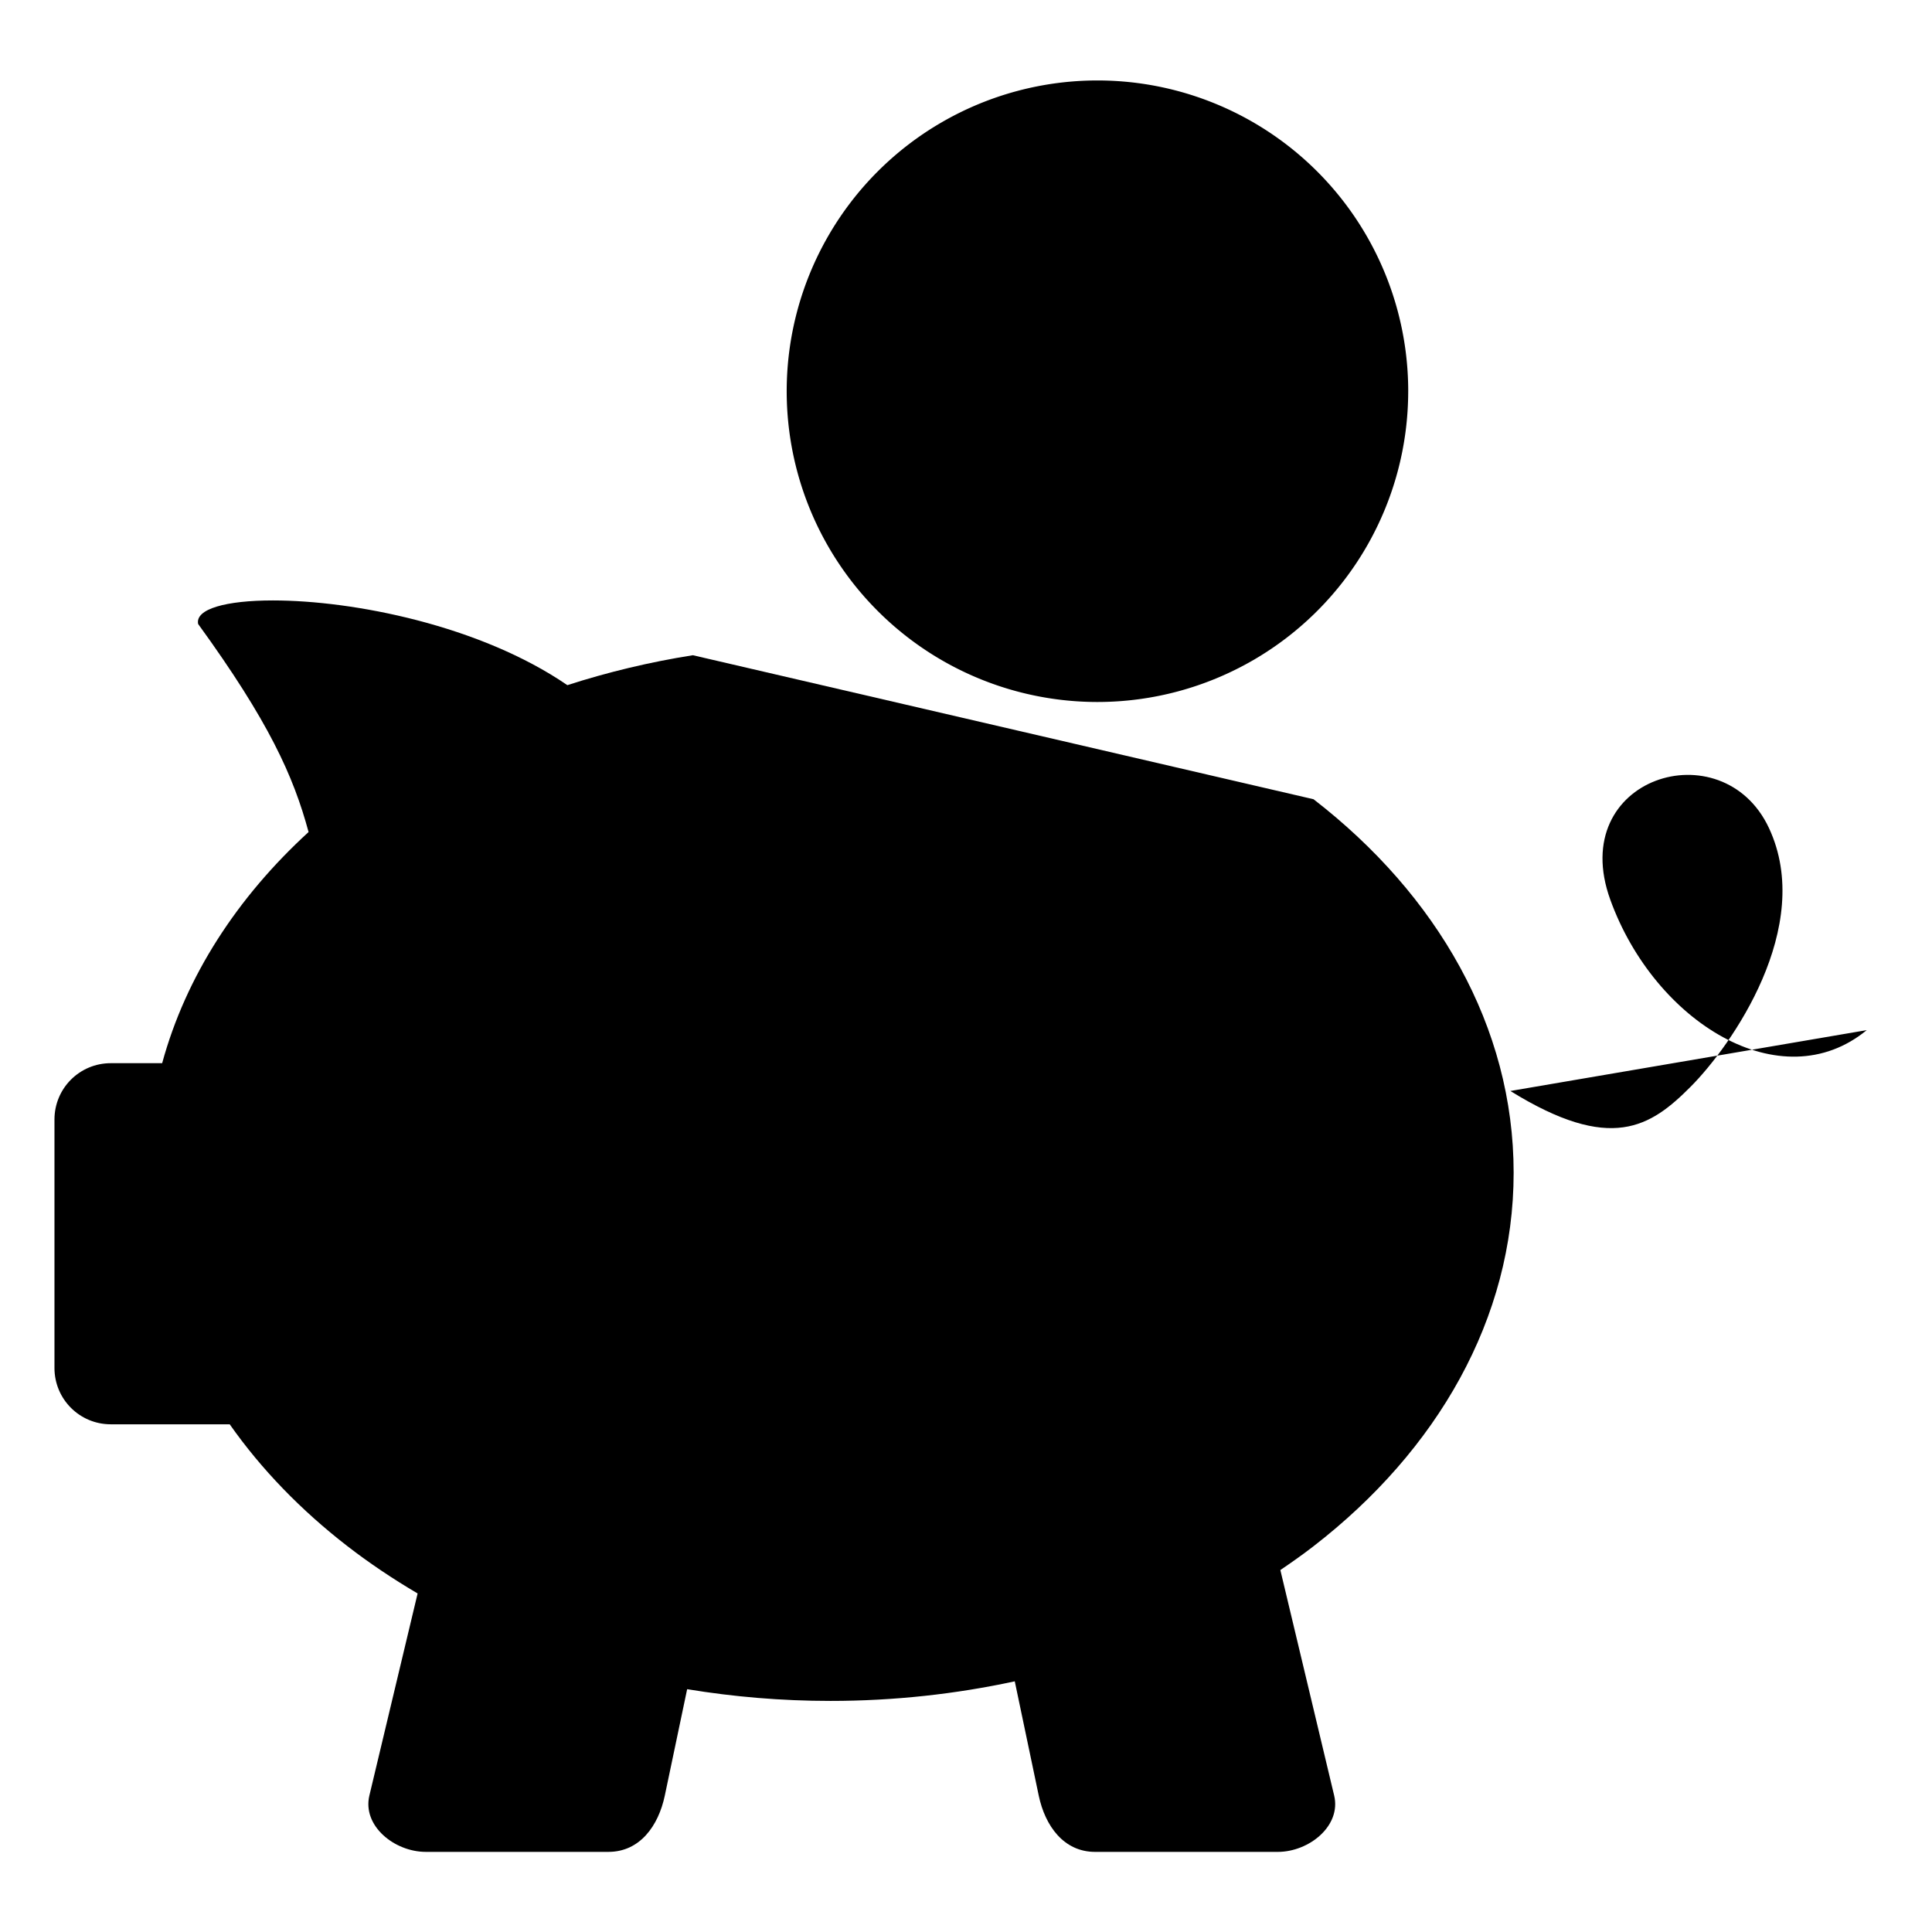 <svg xmlns="http://www.w3.org/2000/svg" viewBox="0 0 120 120">
  <g transform="translate(0,27)">
    <path class="icon-svg" d="M 58.23,-0.704 69.853,-4.956 M 70.552,0.27 59.987,4.085 M 78.113,2.359 C 77.443,4.606 76.021,6.36 74.007,7.088 69.979,8.542 65.106,5.339 63.123,-0.067 61.14,-5.473 62.797,-11.034 66.825,-12.489 c 2.014,-0.727 4.239,-0.29 6.209,1.005 m 14.432,8.783 A 19.302,19.302 0 0 1 68.165,16.602 19.302,19.302 0 0 1 48.863,-2.7 19.302,19.302 0 0 1 68.165,-22.003 19.302,19.302 0 0 1 87.467,-2.7 Z"/>
    <path class="icon-svg" d="m 93.811,40.763 c 6.254,3.869 8.71,2.234 11.203,-0.27 2.493,-2.503 7.737,-9.91 4.859,-16.063 -2.878,-6.152 -12.606,-3.152 -9.854,4.454 2.753,7.607 10.618,12.463 15.928,8.099 M 43.033,13.697 c -2.701,0.427 -5.306,1.056 -7.793,1.859 -5.44,-3.726 -13.319,-5.262 -18.285,-5.262 -2.926,-8.9e-5 -4.84,0.532 -4.648,1.463 4.387,6.046 5.921,9.446 6.859,12.922 -4.438,4.061 -7.623,8.964 -9.094,14.357 H 6.883 c -1.939,0 -3.5,1.561 -3.5,3.5 v 15.43 c 0,1.939 1.561,3.5 3.5,3.5 h 7.385 c 1.961,2.793 4.43,5.341 7.312,7.57 1.363,1.054 2.822,2.032 4.359,2.936 L 22.943,84.523 c -0.45,1.886 1.561,3.5 3.5,3.5 h 11.35 c 1.939,0 3.102,-1.602 3.5,-3.5 l 1.387,-6.605 c 2.872,0.474 5.849,0.729 8.904,0.729 3.967,0 7.803,-0.43 11.445,-1.217 l 1.488,7.094 c 0.398,1.898 1.561,3.5 3.5,3.5 h 11.35 c 1.939,0 3.95,-1.614 3.5,-3.5 L 79.525,70.518 c 0.706,-0.478 1.399,-0.967 2.062,-1.48 7.679,-5.937 12.428,-14.14 12.428,-23.199 0,-9.06 -4.749,-17.26 -12.428,-23.197"/>
  </g>
</svg>
